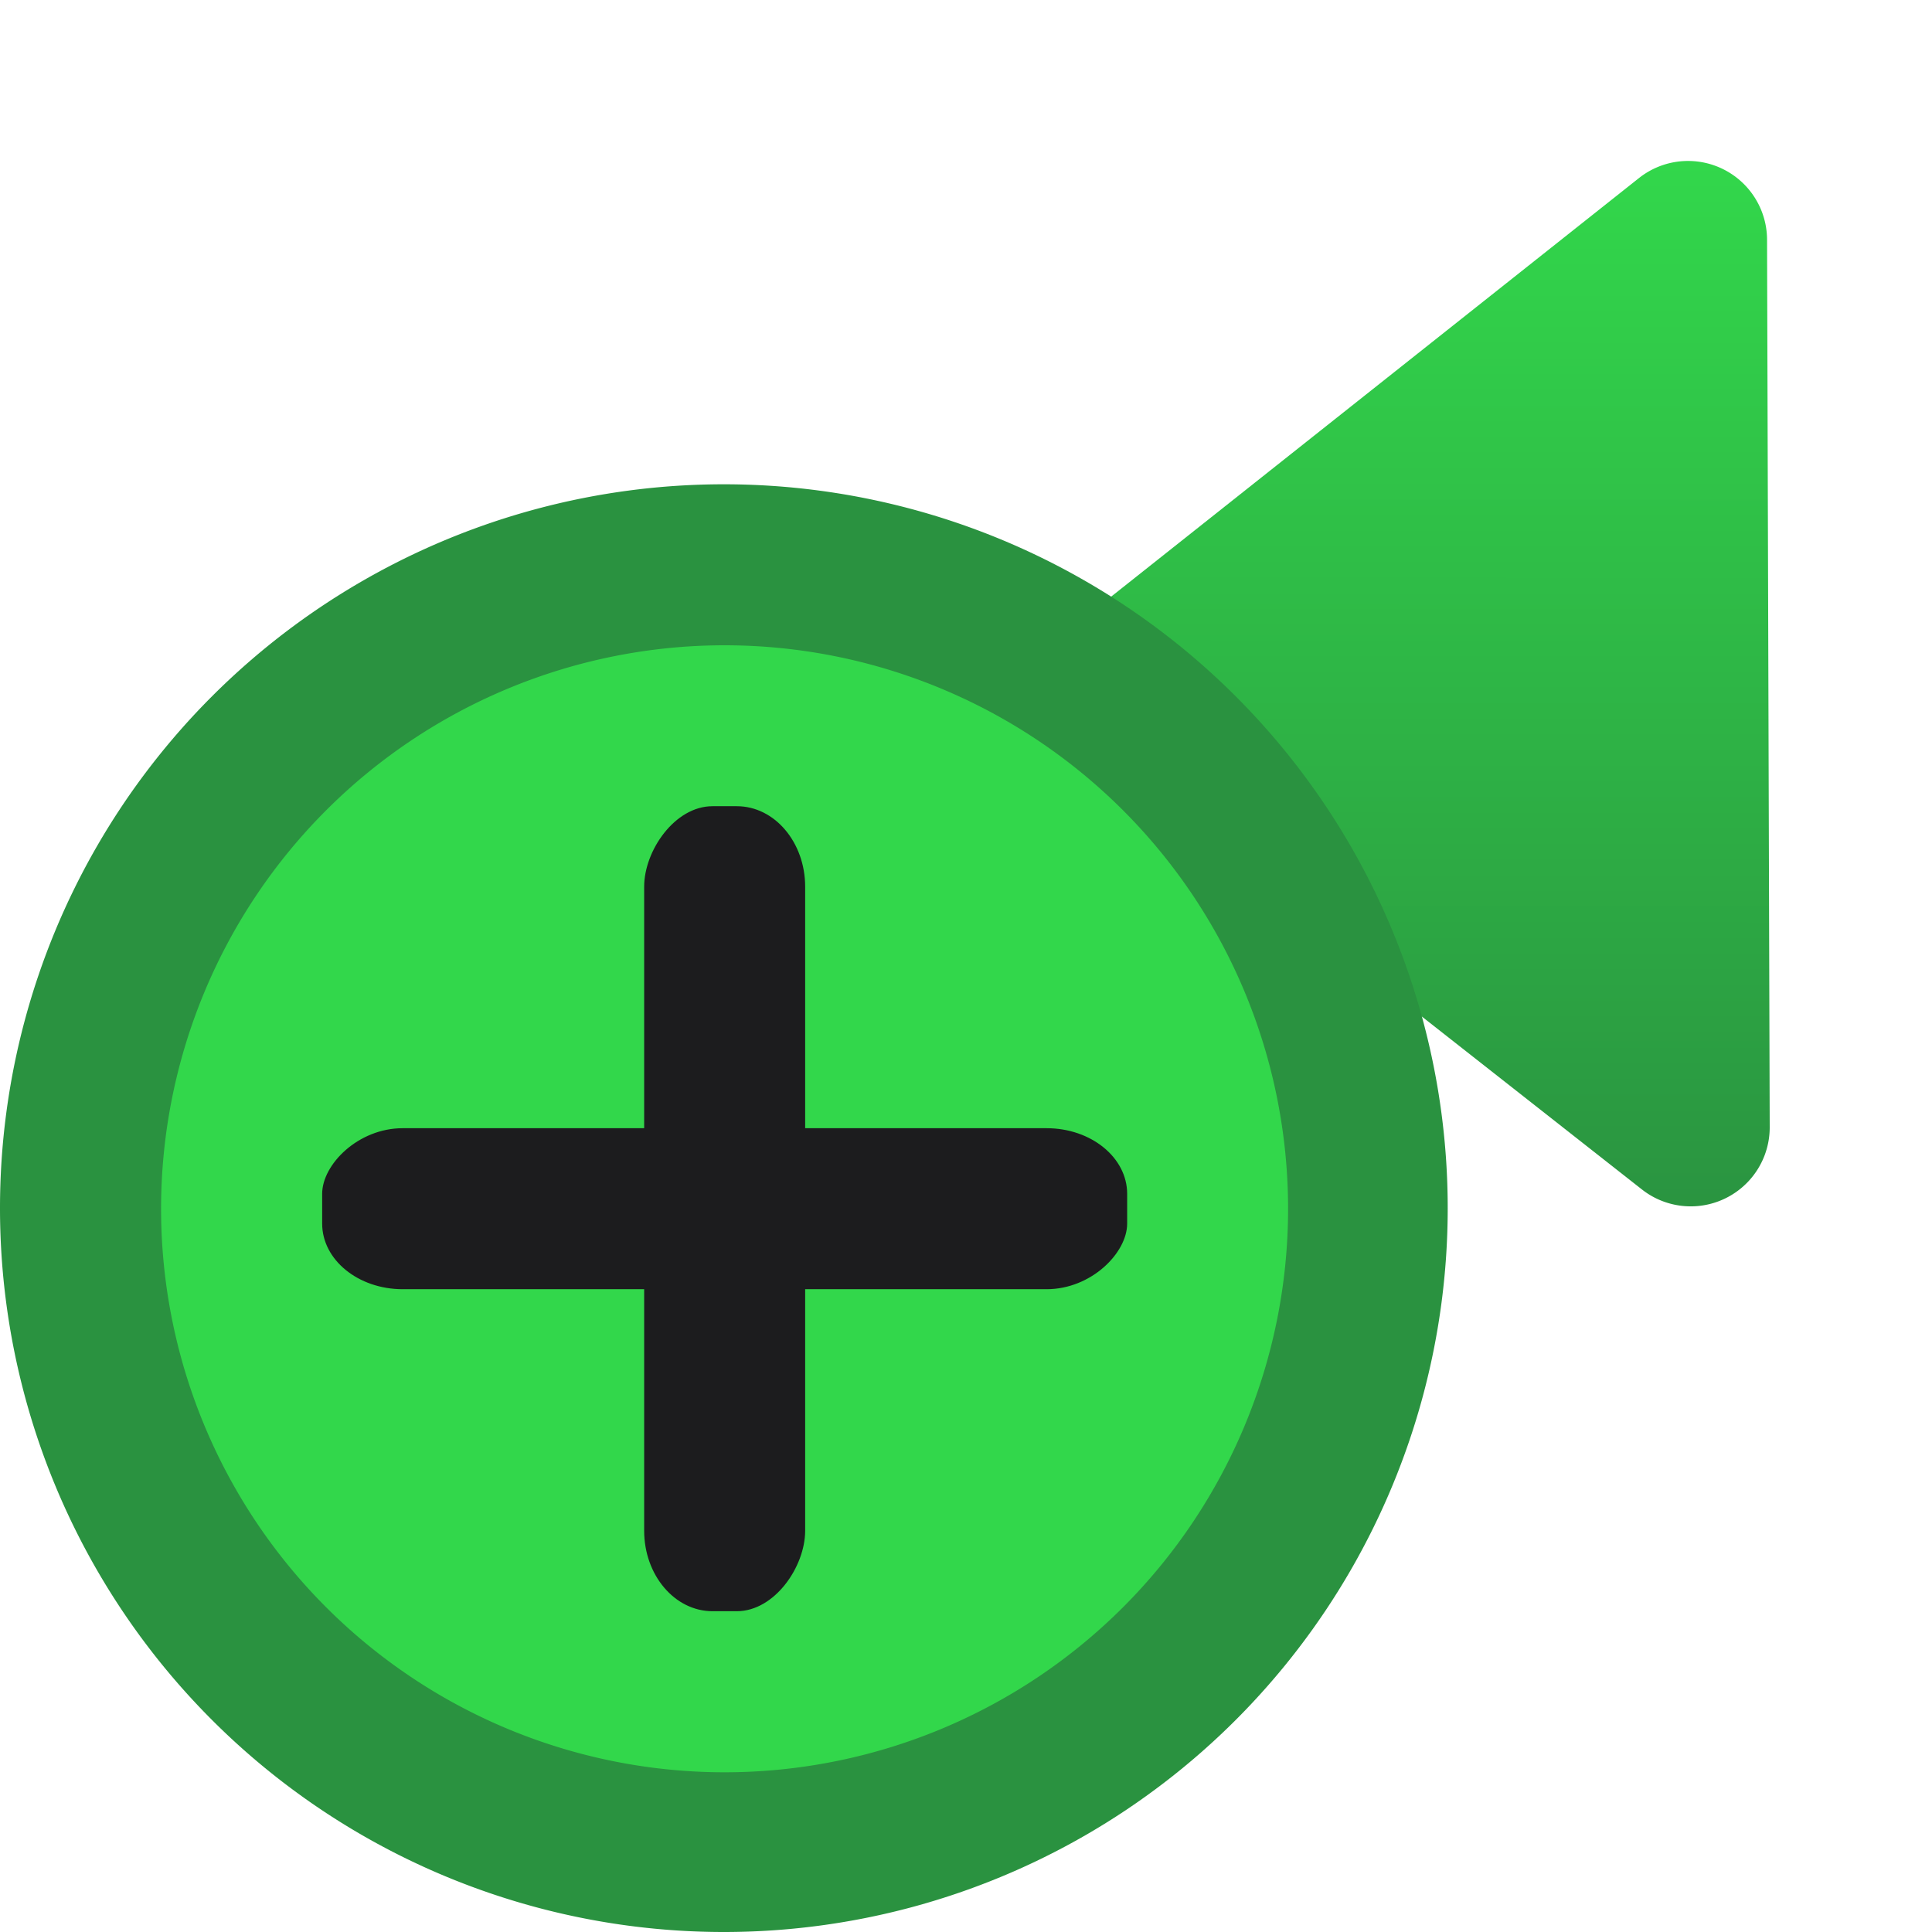 <svg height="24" viewBox="0 0 24 24" width="24" xmlns="http://www.w3.org/2000/svg" xmlns:xlink="http://www.w3.org/1999/xlink"><linearGradient id="a" gradientTransform="matrix(-1 0 0 1 24 0)" gradientUnits="userSpaceOnUse" x1="7.193" x2="7.19" y1="15.444" y2="2.021"><stop offset="0" stop-color="#2a9240"/><stop offset="1" stop-color="#32d74b"/></linearGradient><path d="m21 2a.981.981 0 0 1 .951.977l.033 11.025a.981.981 0 0 1 -1.586.775l-7-5.5a.981.981 0 0 1 -.004-1.541l6.967-5.525a.981.981 0 0 1 .639-.211z" fill="url(#a)"/><g stroke-width="2" transform="matrix(-1 0 0 1 24 0)"><path d="m24 15.008a8.992 8.992 0 0 1 -8.992 8.992 8.992 8.992 0 0 1 -8.992-8.992 8.992 8.992 0 0 1 8.992-8.992 8.992 8.992 0 0 1 8.992 8.992z" fill="#2a9240"/><path d="m21.999 15.016a7 7 0 0 1 -7 7 7 7 0 0 1 -7-7 7 7 0 0 1 7-7 7 7 0 0 1 7 7z" fill="#32d74b"/><g fill="#1c1c1e"><rect height="10" rx=".849" ry="1" width="2" x="13.998" y="10.015"/><rect height="2" rx="1" ry=".815" width="10" x="9.998" y="14.015"/></g></g></svg>
